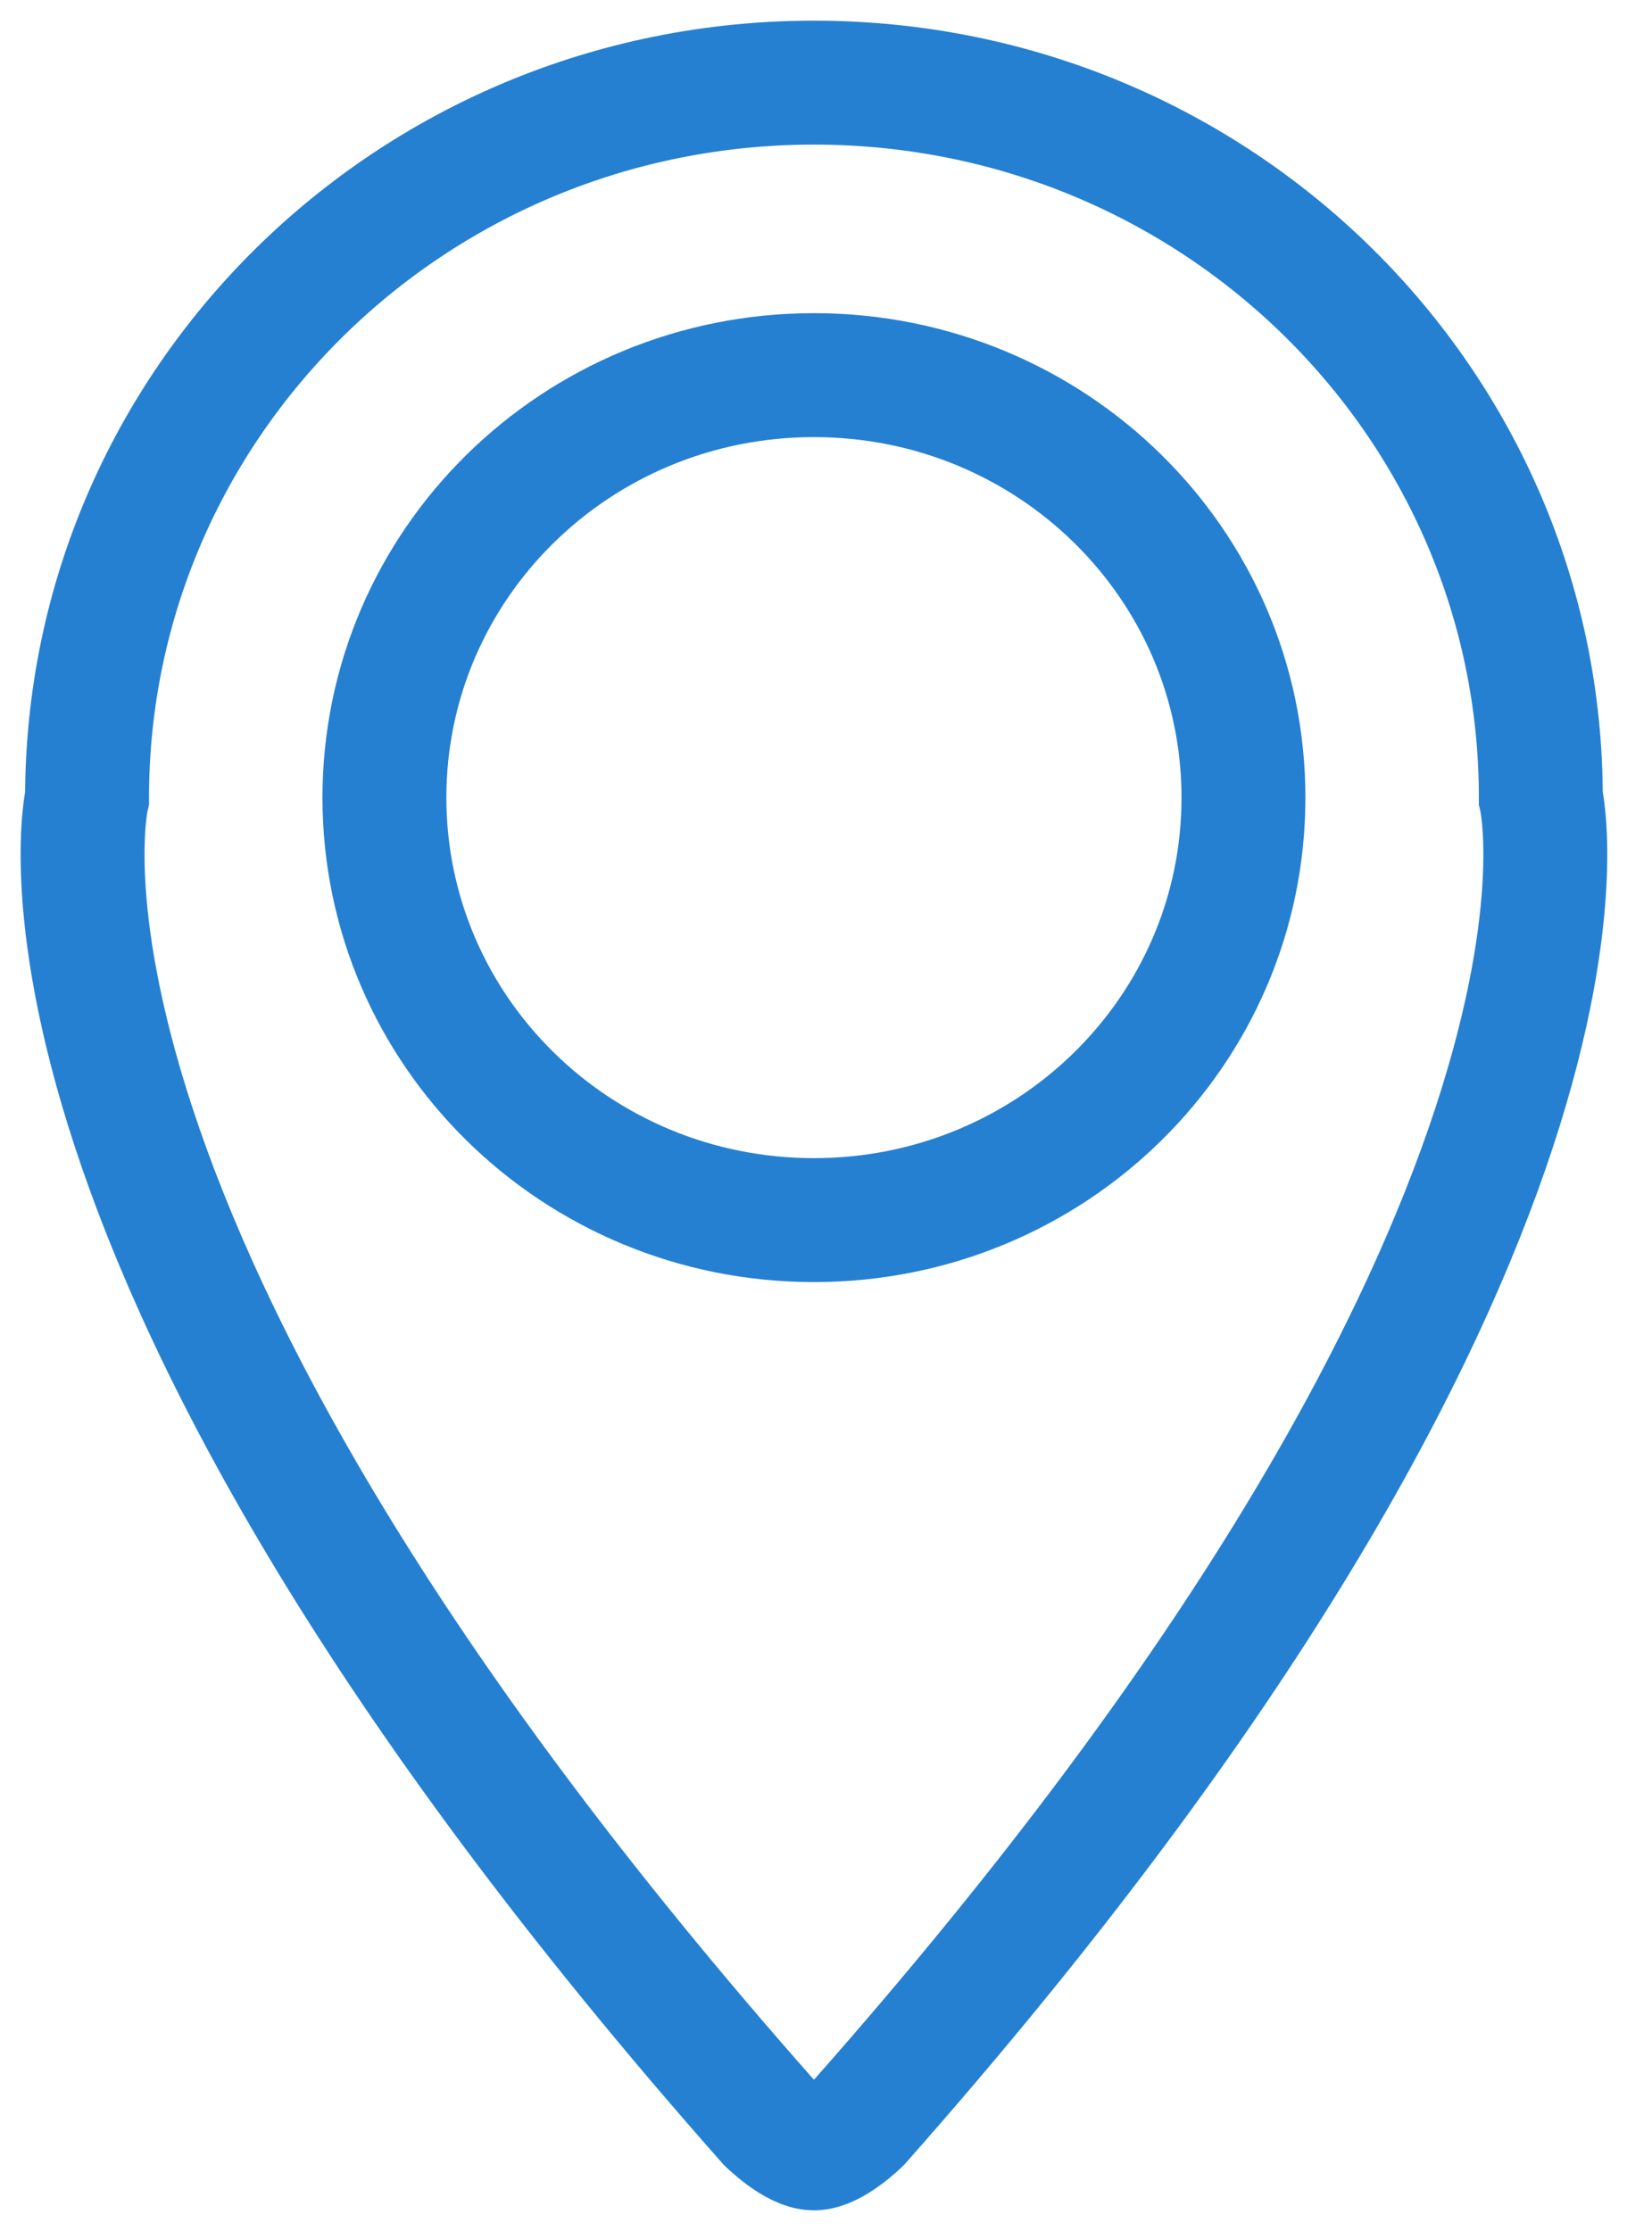 <svg width="20" height="27" viewBox="0 0 20 27" fill="none" xmlns="http://www.w3.org/2000/svg">
<path d="M18.654 9.653C18.654 4.884 14.729 1 9.854 1C4.979 1 1.054 4.884 1.054 9.653C1.054 9.653 -0.196 14.938 9.304 25.68C9.304 25.68 9.629 26 9.854 26C10.079 26 10.404 25.68 10.404 25.68C19.904 14.938 18.654 9.653 18.654 9.653ZM9.854 14.766C6.979 14.766 4.654 12.48 4.654 9.653C4.654 6.826 6.979 4.54 9.854 4.54C12.729 4.54 15.054 6.826 15.054 9.653C15.054 12.48 12.729 14.766 9.854 14.766Z" stroke="#2580D2" stroke-width="1.5"/>
</svg>
